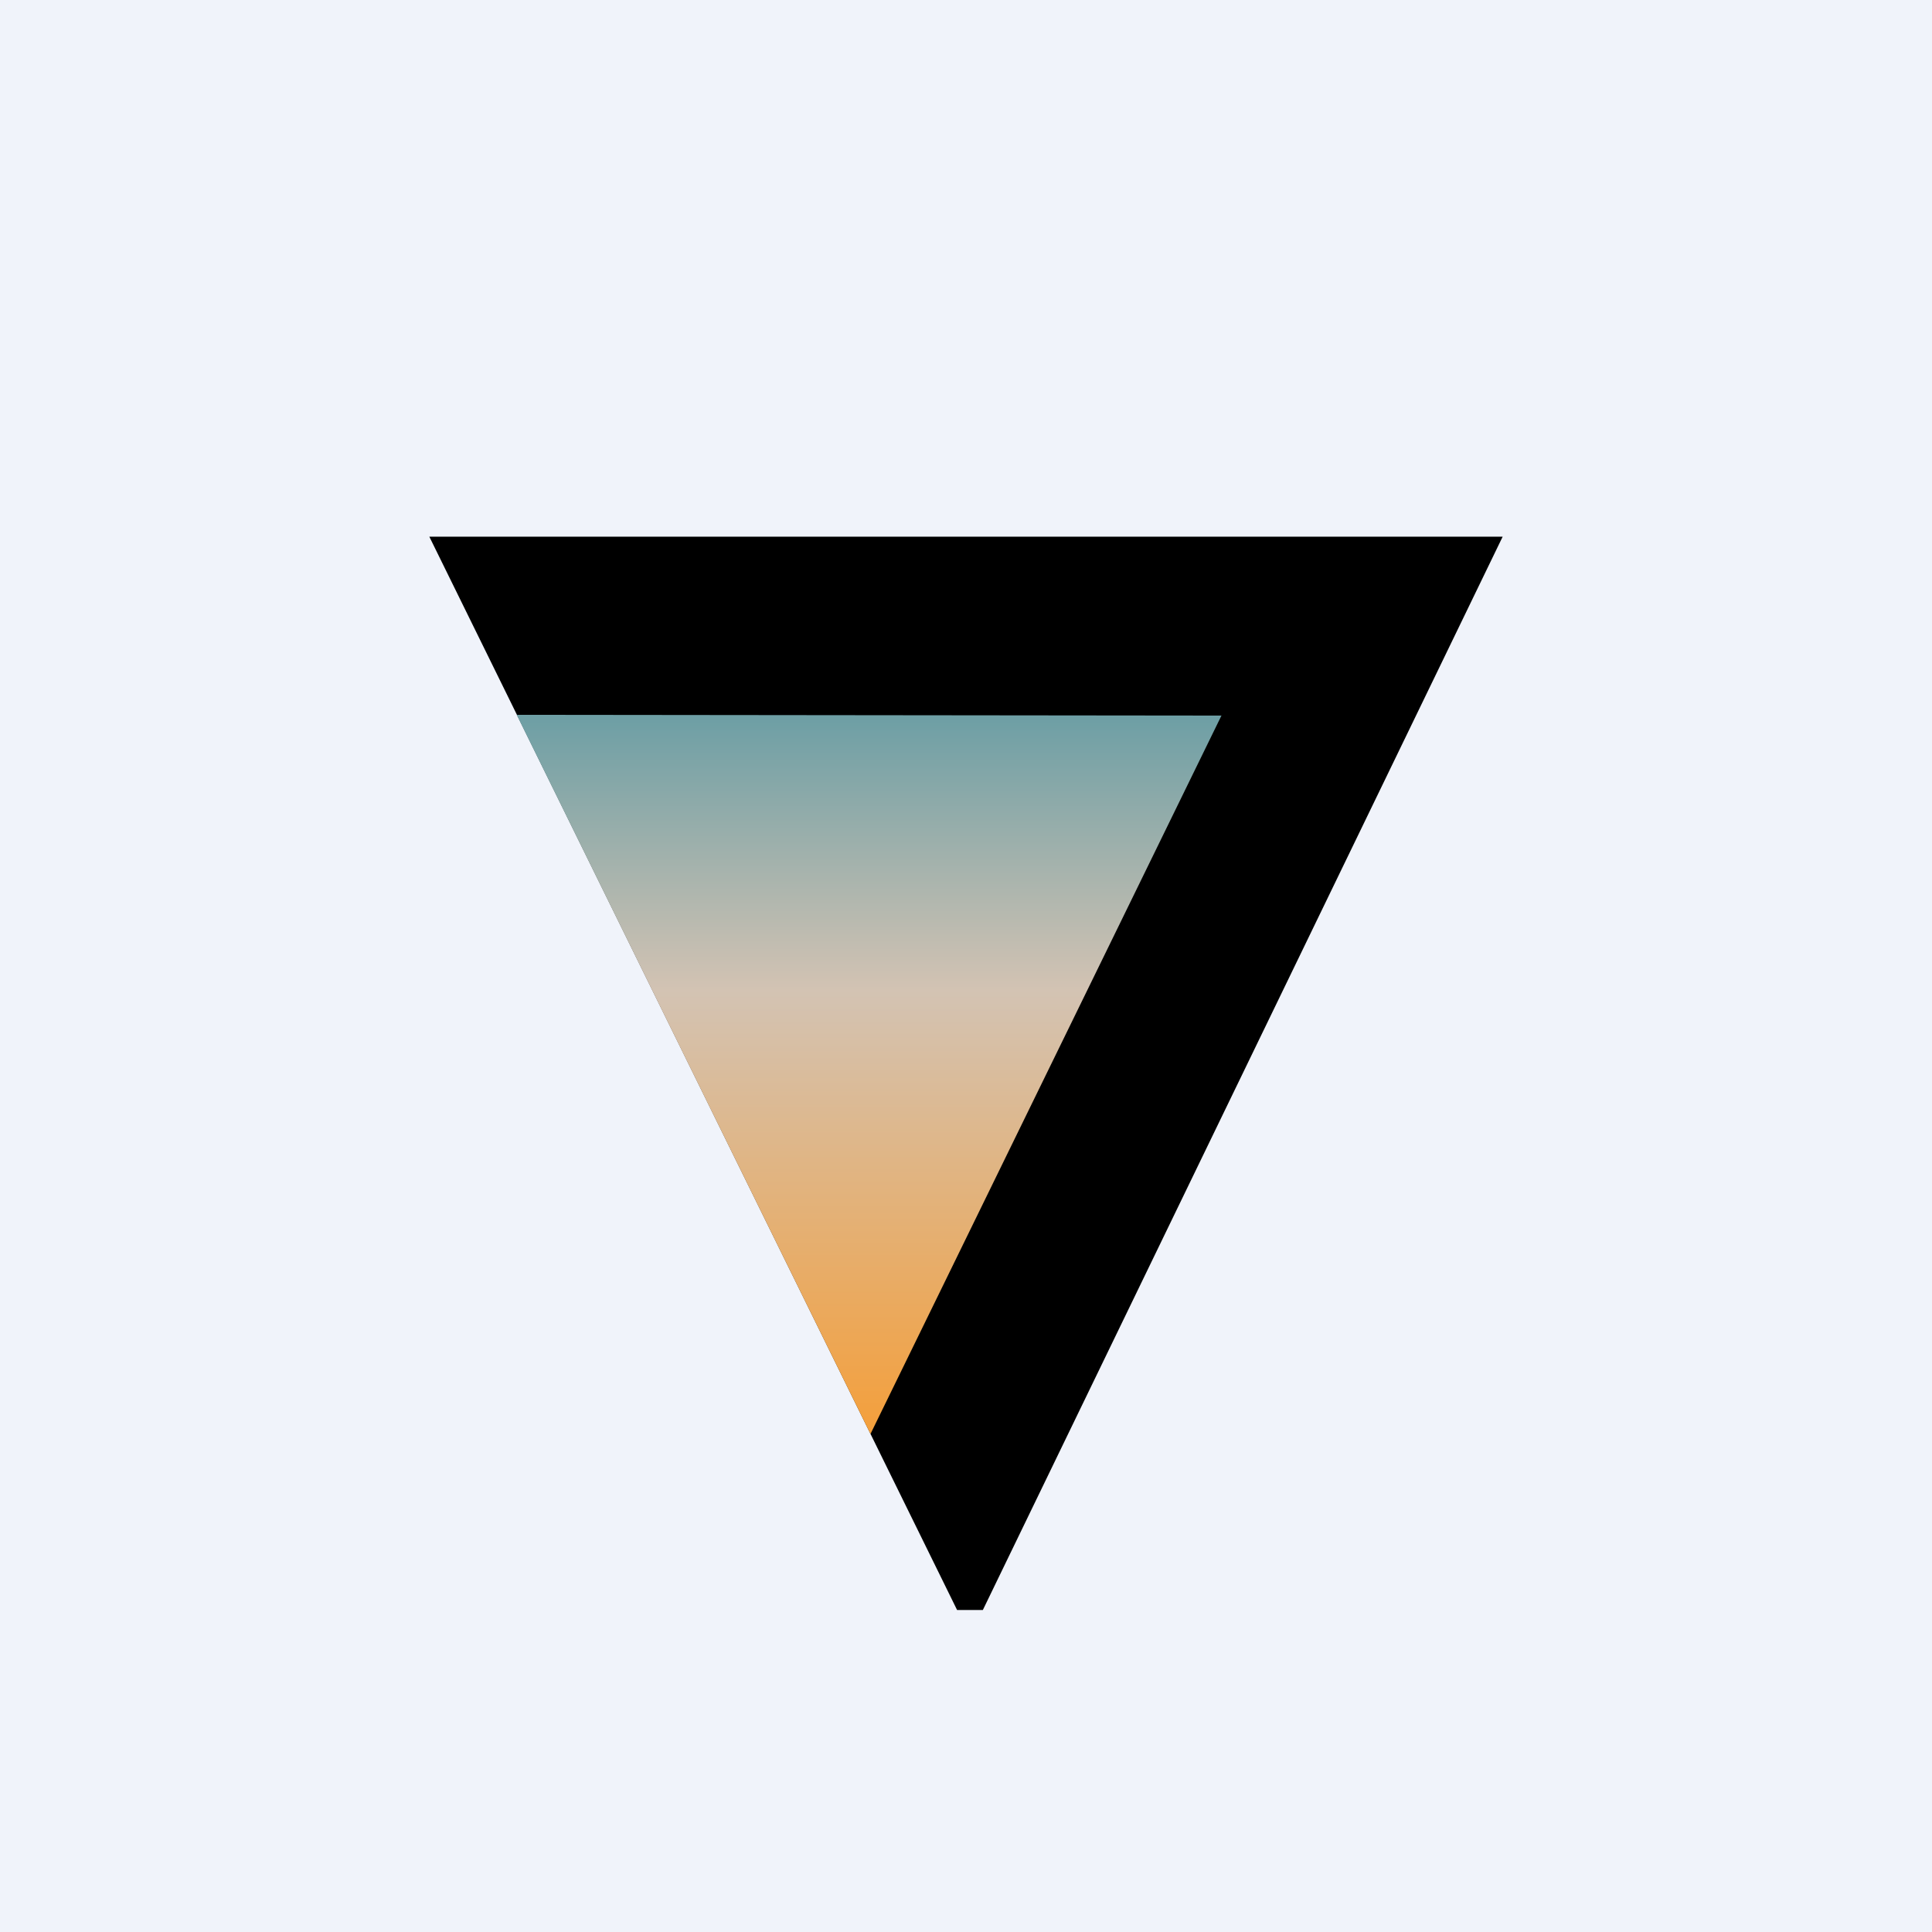<!-- by TradingView --><svg width="18" height="18" fill="none" xmlns="http://www.w3.org/2000/svg"><path fill="#F0F3FA" d="M0 0h18v18H0z"/><path d="M14 5H4l4.917 10h.24L14 5z" fill="#000"/><path d="M11.38 6.667L4.814 6.66l3.296 6.7 3.27-6.693z" fill="url(#paint0_linear_3608_50956)"/><defs><linearGradient id="paint0_linear_3608_50956" x1="8.107" y1="6.697" x2="8.107" y2="13.36" gradientUnits="userSpaceOnUse"><stop stop-color="#6E9FA5"/><stop offset=".38" stop-color="#D3C3B3"/><stop offset="1" stop-color="#F49F3B"/></linearGradient></defs></svg>